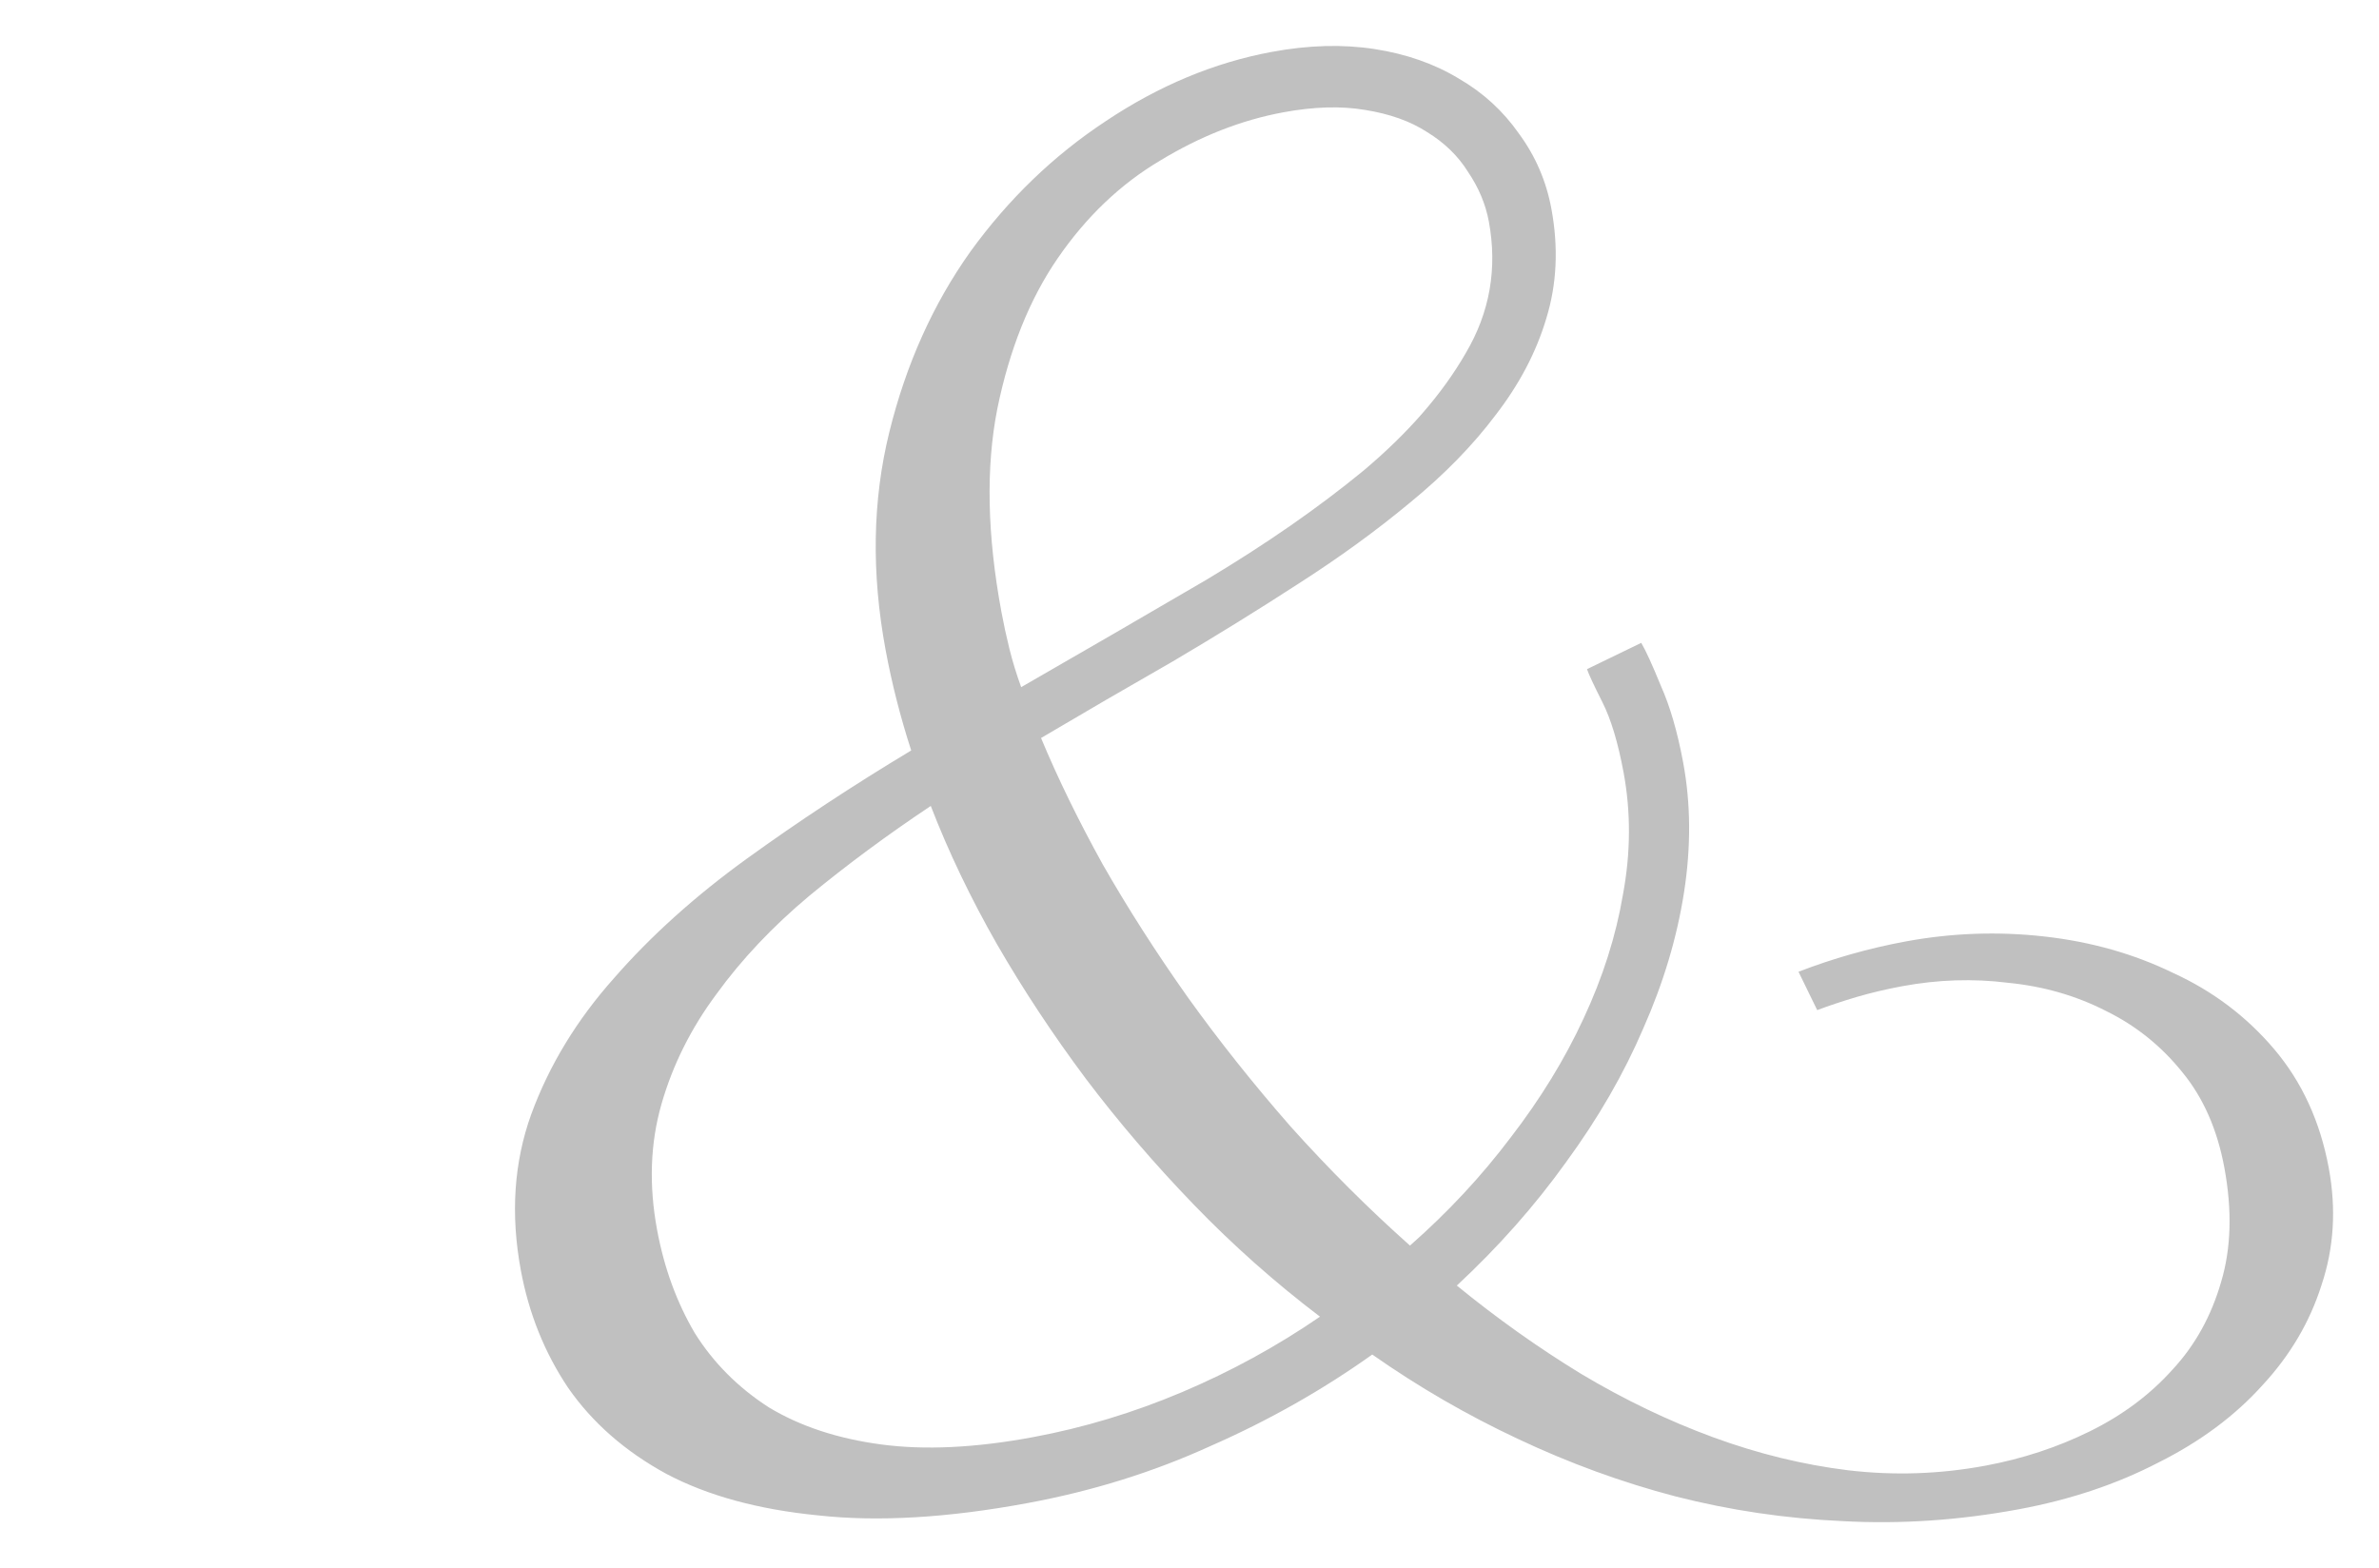 <?xml version="1.0" encoding="UTF-8" standalone="no"?>
<svg
   xmlns:dc="http://purl.org/dc/elements/1.1/"
   xmlns:cc="http://creativecommons.org/ns#"
   xmlns:rdf="http://www.w3.org/1999/02/22-rdf-syntax-ns#"
   xmlns:svg="http://www.w3.org/2000/svg"
   xmlns="http://www.w3.org/2000/svg"
   xmlns:xlink="http://www.w3.org/1999/xlink"
   xmlns:sodipodi="http://sodipodi.sourceforge.net/DTD/sodipodi-0.dtd"
   xmlns:inkscape="http://www.inkscape.org/namespaces/inkscape"
   width="103.55mm"
   height="68.265mm"
   viewBox="0 0 103.55 68.265"
   version="1.1"
   id="svg8"
   sodipodi:docname="Michael+Stefanie_Ampersand.svg"
   inkscape:version="1.0.2 (e86c870879, 2021-01-15)">
  <defs
     id="defs2">
    <clipPath
       id="SVGID_2_">
      <use
         height="100%"
         width="100%"
         y="0"
         x="0"
         xlink:href="#SVGID_1_"
         style="overflow:visible"
         id="use4698" />
    </clipPath>
    <rect
       id="SVGID_1_"
       x="-3.5"
       y="6.8"
       width="541.1"
       height="163.9" />
  </defs>
  <sodipodi:namedview
     id="base"
     pagecolor="#ffffff"
     bordercolor="#666666"
     borderopacity="1.0"
     inkscape:pageopacity="0.0"
     inkscape:pageshadow="2"
     inkscape:zoom="1.979899"
     inkscape:cx="188.4912"
     inkscape:cy="146.20863"
     inkscape:document-units="mm"
     inkscape:current-layer="layer1"
     showgrid="false"
     inkscape:window-width="1920"
     inkscape:window-height="1149"
     inkscape:window-x="0"
     inkscape:window-y="27"
     inkscape:window-maximized="1"
     fit-margin-top="2"
     fit-margin-left="2"
     fit-margin-bottom="2"
     fit-margin-right="2"
     inkscape:document-rotation="0" />
  <g
     inkscape:label="Ebene 1"
     inkscape:groupmode="layer"
     id="layer1"
     transform="translate(-46.38,-90.056)">
    <path
       inkscape:connector-curvature="0"
       id="path4966"
       style="font-style:normal;font-variant:normal;font-weight:normal;font-stretch:normal;font-size:101.6px;line-height:1.25;font-family:Parisienne;-inkscape-font-specification:'Parisienne, Normal';font-variant-ligatures:normal;font-variant-caps:normal;font-variant-numeric:normal;font-feature-settings:normal;text-align:start;letter-spacing:0px;word-spacing:0px;writing-mode:lr-tb;text-anchor:start;fill:#c0c0c0;fill-opacity:1;stroke:none;stroke-width:0.265"
       d="m 124.663,132.36 q 2.26,-0.873 4.65,-1.317 3.024,-0.561 6.065,-0.217 3.041,0.344 5.592,1.586 2.591,1.184 4.401,3.321 1.809,2.137 2.371,5.161 0.498,2.683 -0.314,5.104 -0.763,2.412 -2.571,4.362 -1.799,1.999 -4.523,3.362 -2.715,1.412 -6.08,2.037 -3.902,0.724 -7.675,0.516 -3.715,-0.168 -7.263,-1.074 -3.5,-0.915 -6.874,-2.509 -3.316,-1.554 -6.332,-3.669 -3.253,2.319 -7.032,3.979 -3.721,1.7 -7.965,2.487 -5.219,0.969 -9.134,0.535 -3.906,-0.385 -6.591,-1.804 -2.694,-1.468 -4.278,-3.747 -1.535,-2.288 -2.06,-5.117 -0.679,-3.658 0.454,-6.795 1.173,-3.195 3.595,-5.915 2.413,-2.769 5.794,-5.213 3.381,-2.444 7.149,-4.707 -0.709,-2.189 -1.116,-4.384 -0.932,-5.024 0.161,-9.465 1.093,-4.441 3.534,-7.871 2.49,-3.439 5.907,-5.688 3.457,-2.307 7.213,-3.004 2.39,-0.444 4.468,-0.123 2.078,0.321 3.67,1.287 1.583,0.917 2.613,2.391 1.079,1.465 1.414,3.27 0.471,2.536 -0.222,4.784 -0.653,2.19 -2.199,4.192 -1.497,1.993 -3.731,3.821 -2.185,1.818 -4.846,3.523 -2.612,1.696 -5.477,3.388 -2.874,1.643 -5.738,3.336 1.092,2.623 2.687,5.506 1.643,2.874 3.695,5.773 2.043,2.85 4.475,5.628 2.482,2.769 5.202,5.19 2.472,-2.174 4.376,-4.697 1.952,-2.532 3.176,-5.181 1.264,-2.707 1.72,-5.415 0.505,-2.717 0.025,-5.303 -0.362,-1.951 -0.921,-3.058 -0.559,-1.107 -0.671,-1.44 l 2.361,-1.145 q 0.295,0.5 0.85,1.861 0.604,1.351 0.975,3.351 0.498,2.683 0.038,5.644 -0.46,2.961 -1.775,5.93 -1.267,2.96 -3.36,5.821 -2.044,2.852 -4.755,5.373 2.617,2.138 5.405,3.841 2.837,1.694 5.761,2.766 2.924,1.072 5.867,1.434 2.992,0.353 5.967,-0.199 2.439,-0.453 4.565,-1.503 2.126,-1.05 3.589,-2.684 1.472,-1.585 2.116,-3.824 0.653,-2.19 0.137,-4.97 -0.462,-2.488 -1.83,-4.151 -1.377,-1.712 -3.32,-2.664 -1.952,-1 -4.264,-1.227 -2.273,-0.285 -4.614,0.15 -1.024,0.19 -1.982,0.469 -0.909,0.27 -1.711,0.57 z m -37.769,-7.219 q -2.829,1.887 -5.279,3.906 -2.402,2.01 -4.049,4.283 -1.656,2.225 -2.392,4.783 -0.736,2.559 -0.193,5.485 0.462,2.488 1.64,4.489 1.218,1.944 3.224,3.236 2.046,1.235 4.891,1.615 2.846,0.38 6.601,-0.317 3.317,-0.616 6.498,-1.963 3.181,-1.347 6,-3.283 -2.937,-2.23 -5.498,-4.883 -2.561,-2.653 -4.701,-5.485 -2.149,-2.881 -3.859,-5.843 -1.719,-3.011 -2.884,-6.024 z M 111.183,99.693 q -0.208,-1.122 -0.904,-2.153 -0.647,-1.04 -1.786,-1.737 -1.09,-0.706 -2.701,-0.962 -1.563,-0.265 -3.563,0.106 -2.731,0.507 -5.361,2.105 -2.59,1.54 -4.457,4.258 -1.827,2.66 -2.621,6.541 -0.754,3.823 0.179,8.847 0.145,0.78 0.347,1.601 0.203,0.82 0.512,1.671 4.149,-2.385 8.063,-4.675 3.905,-2.339 6.838,-4.751 2.924,-2.46 4.45,-5.115 1.574,-2.664 1.004,-5.737 z"
       inkscape:label="Ampersand" />
  </g>
</svg>
